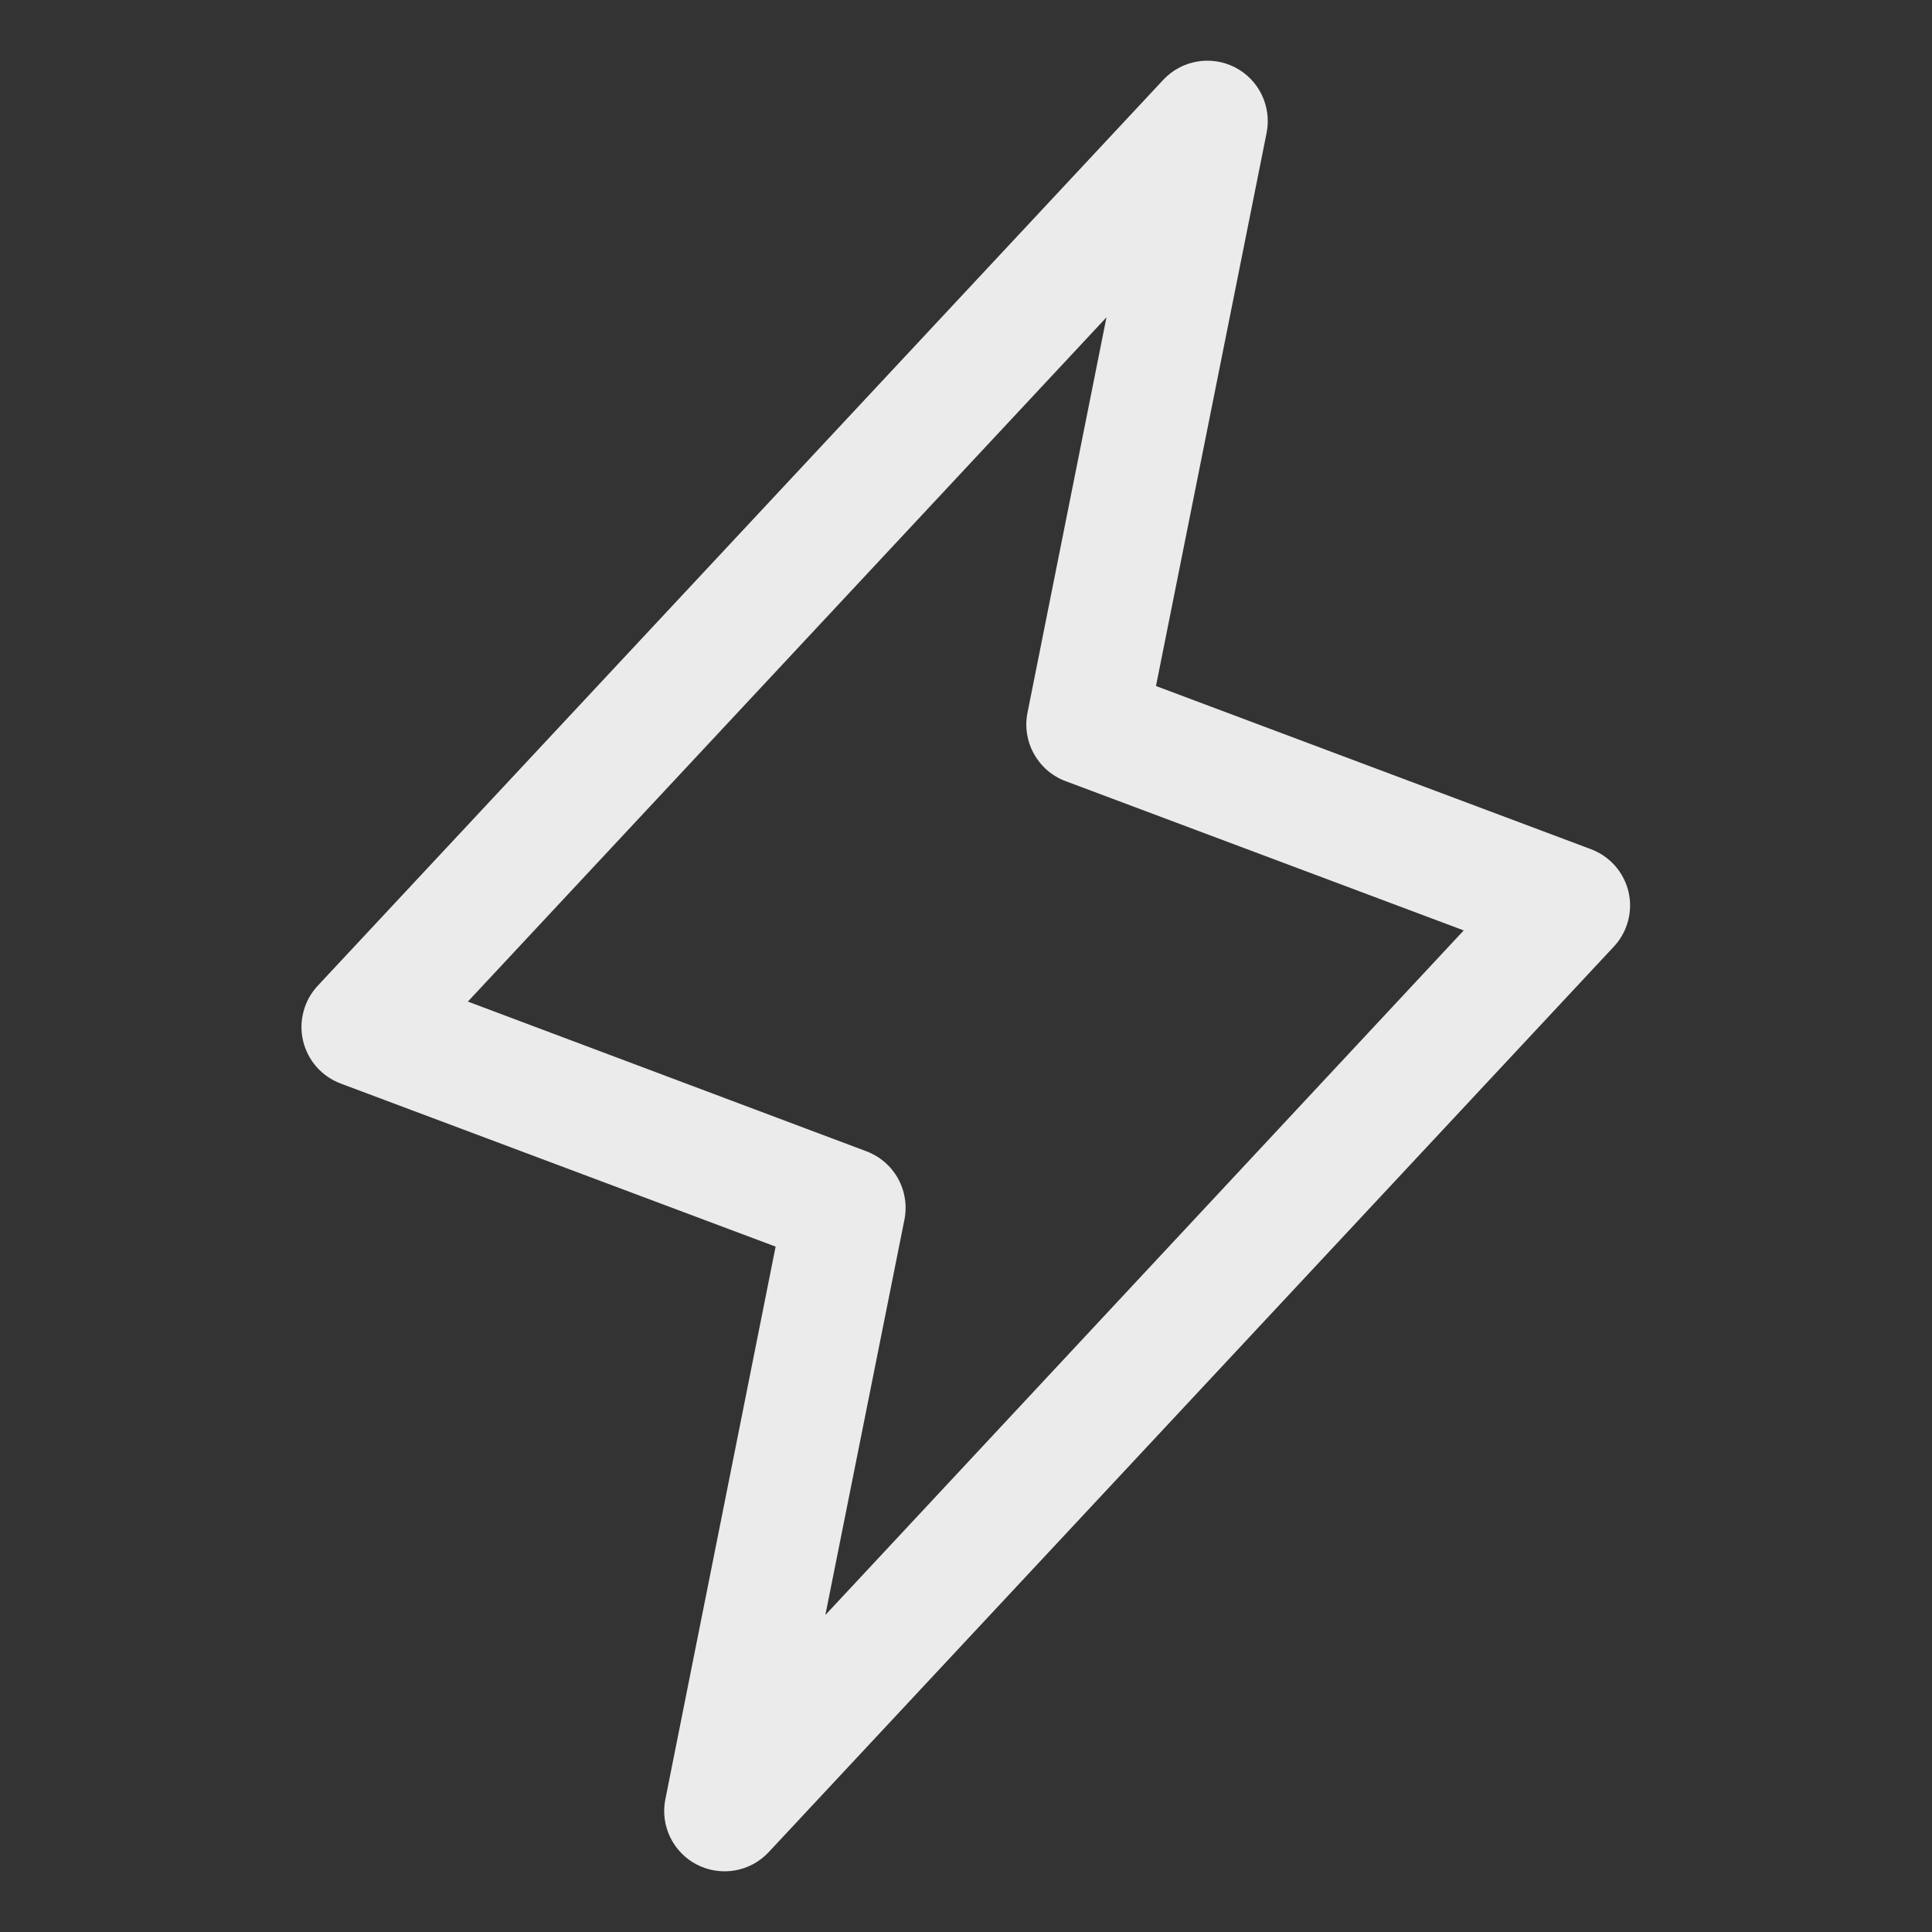 <svg width="24" height="24" viewBox="0 0 24 24" fill="none" xmlns="http://www.w3.org/2000/svg">
<rect x="0" y="0" width="24" height="24" fill="#333333" stroke="none"/>
<path d="M20.23 11.078C20.201 10.958 20.144 10.847 20.062 10.754C19.98 10.662 19.877 10.591 19.761 10.548L14.36 8.522L15.735 1.647C15.766 1.487 15.744 1.322 15.673 1.176C15.602 1.029 15.485 0.91 15.34 0.836C15.195 0.762 15.03 0.737 14.87 0.765C14.709 0.793 14.562 0.872 14.451 0.991L3.951 12.241C3.866 12.331 3.804 12.44 3.772 12.56C3.739 12.679 3.736 12.805 3.764 12.926C3.792 13.047 3.85 13.159 3.931 13.252C4.013 13.345 4.116 13.416 4.232 13.46L9.635 15.486L8.265 22.353C8.233 22.512 8.255 22.678 8.326 22.824C8.398 22.971 8.514 23.09 8.659 23.164C8.804 23.238 8.969 23.263 9.13 23.235C9.29 23.207 9.437 23.128 9.548 23.009L20.048 11.759C20.132 11.669 20.192 11.56 20.224 11.441C20.256 11.323 20.258 11.198 20.23 11.078ZM10.253 20.062L11.235 15.152C11.27 14.978 11.242 14.797 11.156 14.641C11.07 14.486 10.932 14.366 10.766 14.303L5.812 12.442L13.745 3.942L12.764 8.853C12.729 9.027 12.757 9.208 12.843 9.363C12.929 9.519 13.067 9.639 13.233 9.702L18.183 11.558L10.253 20.062Z" fill="white" fill-opacity="0.9"/>
</svg>
